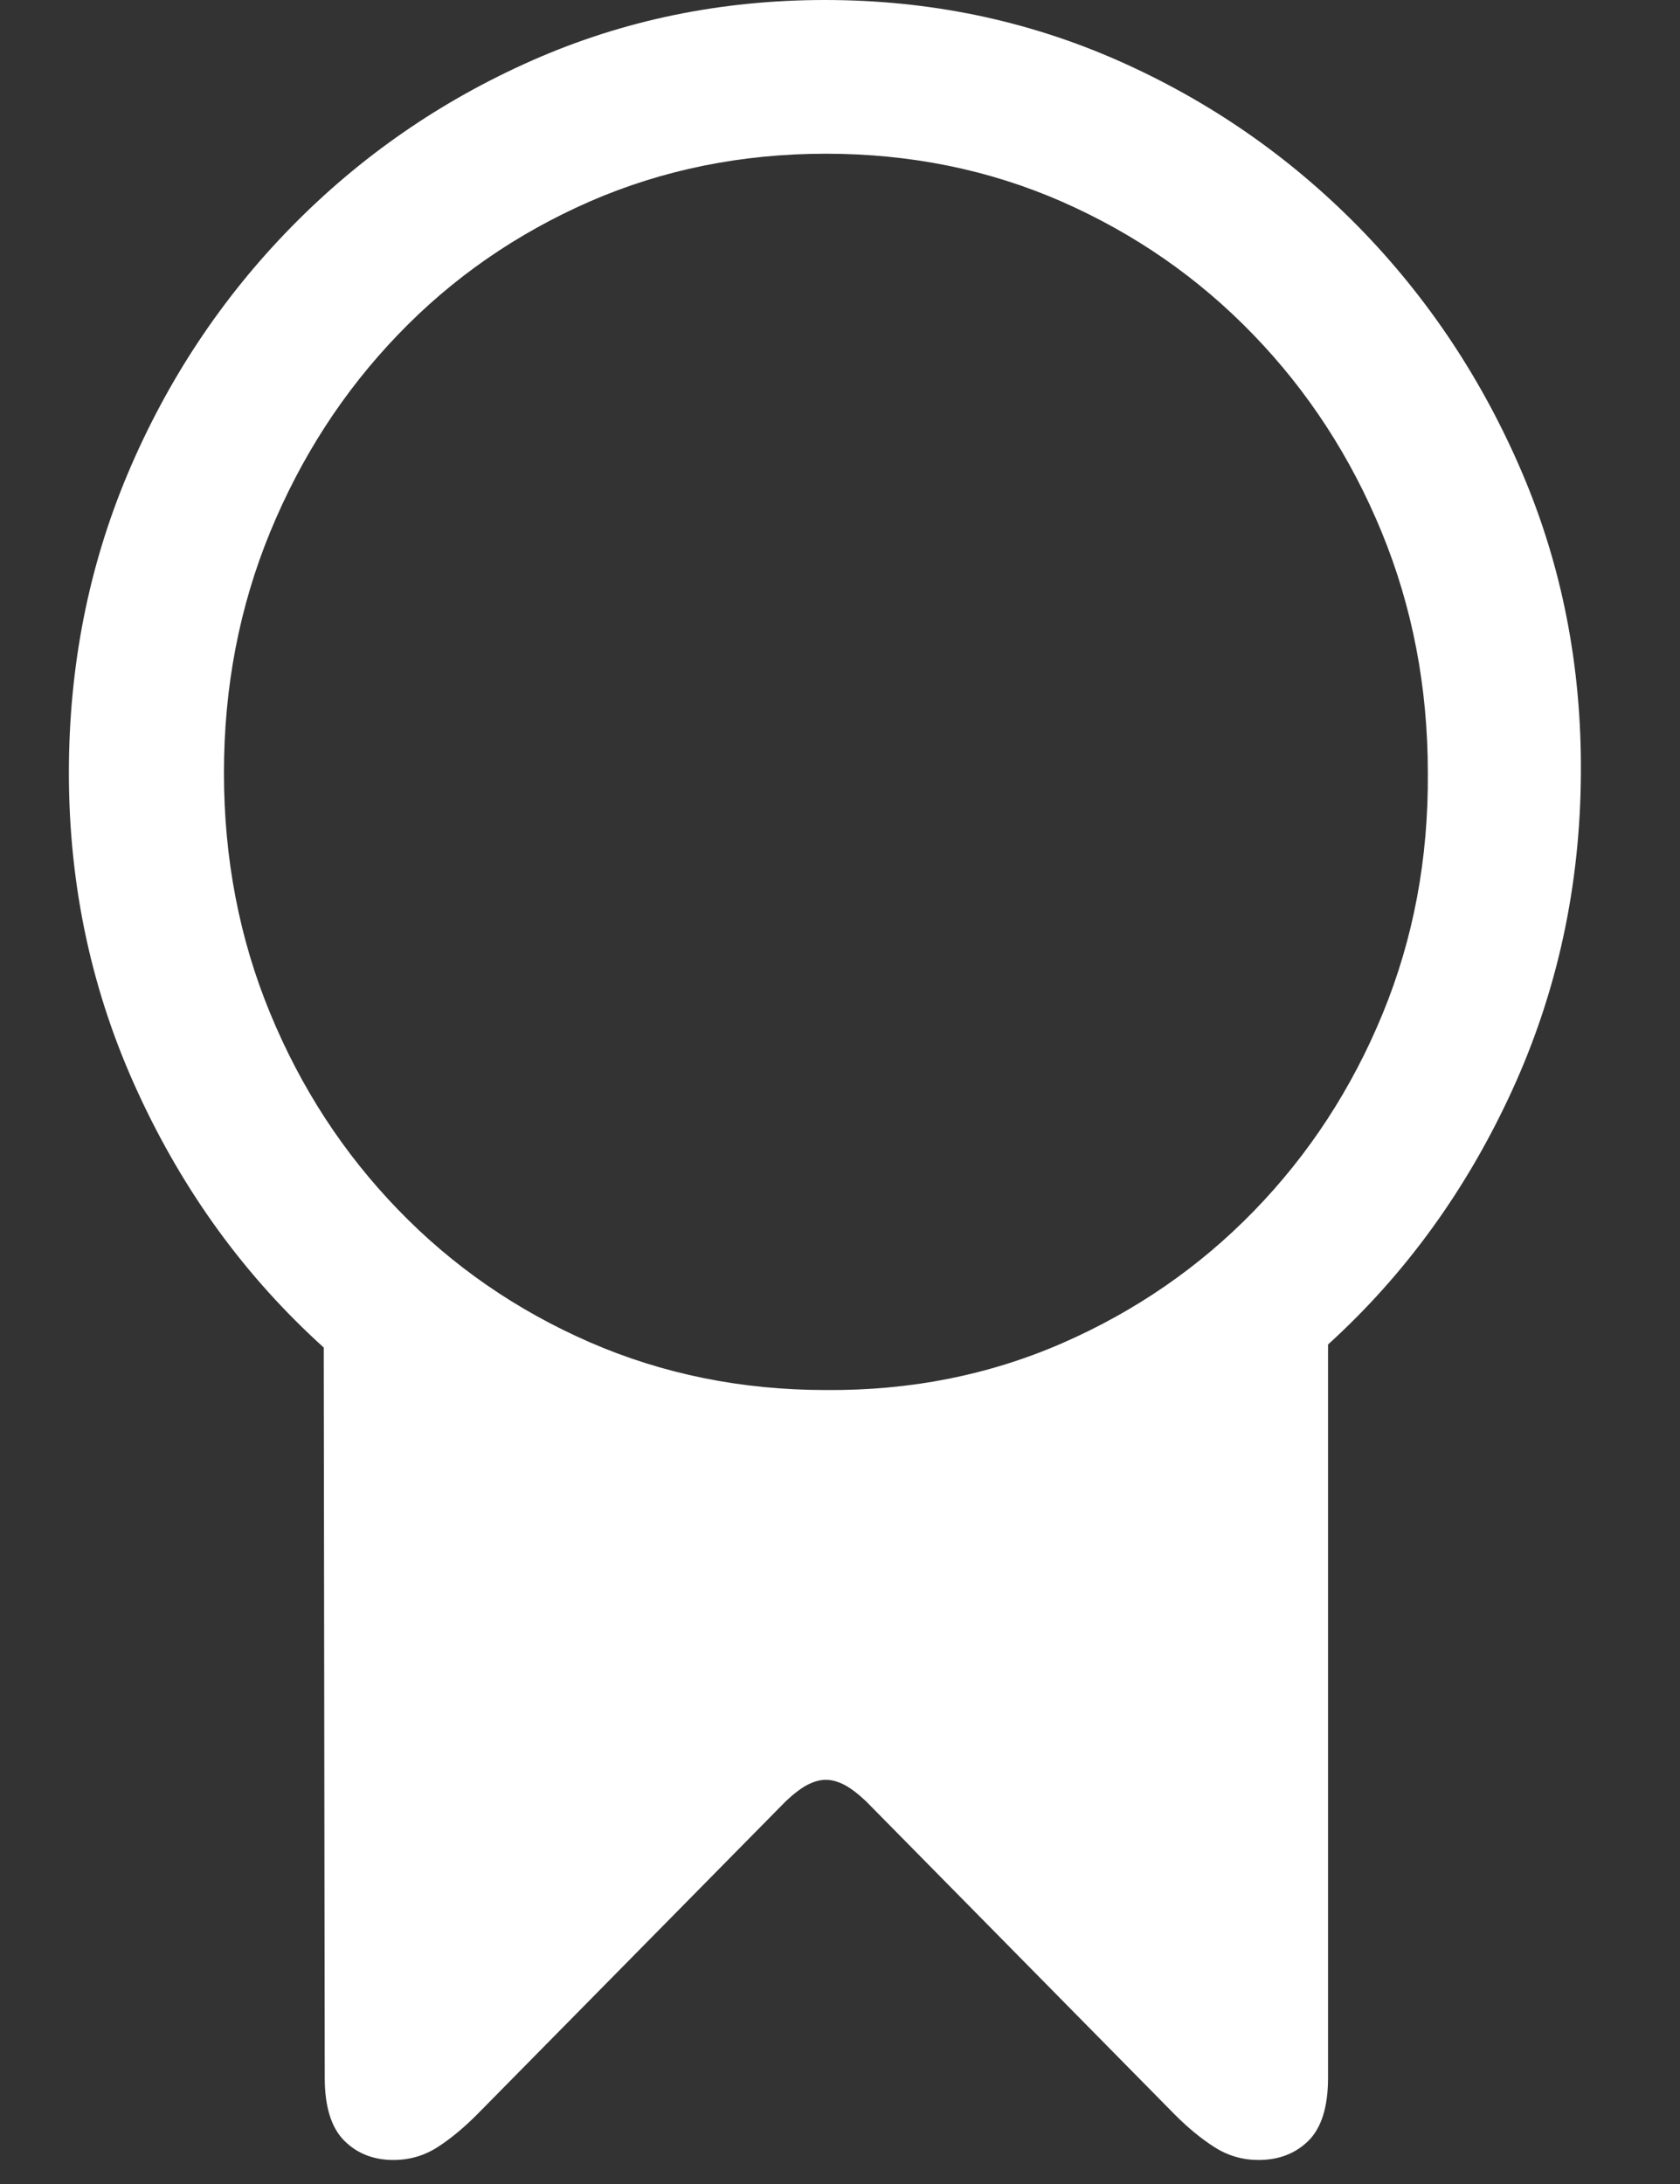 <svg width="10" height="13" viewBox="0 0 10 13" fill="none" xmlns="http://www.w3.org/2000/svg">
<rect x="0" y="0" width="10" height="13" fill="#333333" stroke="none"/>
<path d="M0.41 4.6C0.41 5.276 0.547 5.91 0.821 6.503C1.094 7.097 1.463 7.602 1.927 8.021L1.933 12.368C1.933 12.54 1.972 12.665 2.049 12.742C2.126 12.819 2.224 12.857 2.341 12.857C2.439 12.857 2.527 12.831 2.607 12.779C2.686 12.728 2.763 12.663 2.839 12.587L4.678 10.721C4.727 10.675 4.771 10.642 4.808 10.623C4.846 10.604 4.882 10.594 4.916 10.594C4.95 10.594 4.986 10.604 5.024 10.623C5.061 10.642 5.105 10.675 5.154 10.721L6.993 12.587C7.073 12.667 7.152 12.732 7.231 12.782C7.31 12.832 7.397 12.857 7.491 12.857C7.612 12.857 7.711 12.819 7.789 12.742C7.866 12.665 7.905 12.54 7.905 12.368V8.003C8.365 7.585 8.73 7.081 9 6.492C9.27 5.903 9.407 5.272 9.41 4.6C9.414 3.967 9.298 3.373 9.062 2.818C8.826 2.264 8.502 1.775 8.089 1.353C7.675 0.931 7.197 0.6 6.654 0.36C6.11 0.12 5.529 0 4.91 0C4.291 0 3.71 0.12 3.167 0.36C2.624 0.6 2.145 0.931 1.732 1.353C1.319 1.775 0.995 2.264 0.761 2.818C0.527 3.373 0.41 3.967 0.41 4.6ZM1.333 4.6C1.333 4.09 1.425 3.612 1.608 3.167C1.791 2.722 2.044 2.33 2.369 1.992C2.693 1.654 3.074 1.391 3.509 1.2C3.945 1.01 4.414 0.915 4.916 0.915C5.418 0.915 5.886 1.01 6.32 1.2C6.754 1.391 7.134 1.654 7.46 1.992C7.787 2.33 8.041 2.722 8.224 3.167C8.407 3.612 8.499 4.09 8.499 4.6C8.503 5.111 8.413 5.589 8.23 6.034C8.047 6.479 7.792 6.87 7.466 7.206C7.14 7.542 6.758 7.805 6.323 7.995C5.887 8.185 5.418 8.278 4.916 8.274C4.414 8.274 3.945 8.179 3.509 7.989C3.074 7.799 2.693 7.536 2.369 7.2C2.044 6.864 1.791 6.475 1.608 6.031C1.425 5.588 1.333 5.111 1.333 4.6Z" fill="white" style="fill:white;fill:white;fill-opacity:1;"/>
</svg>
